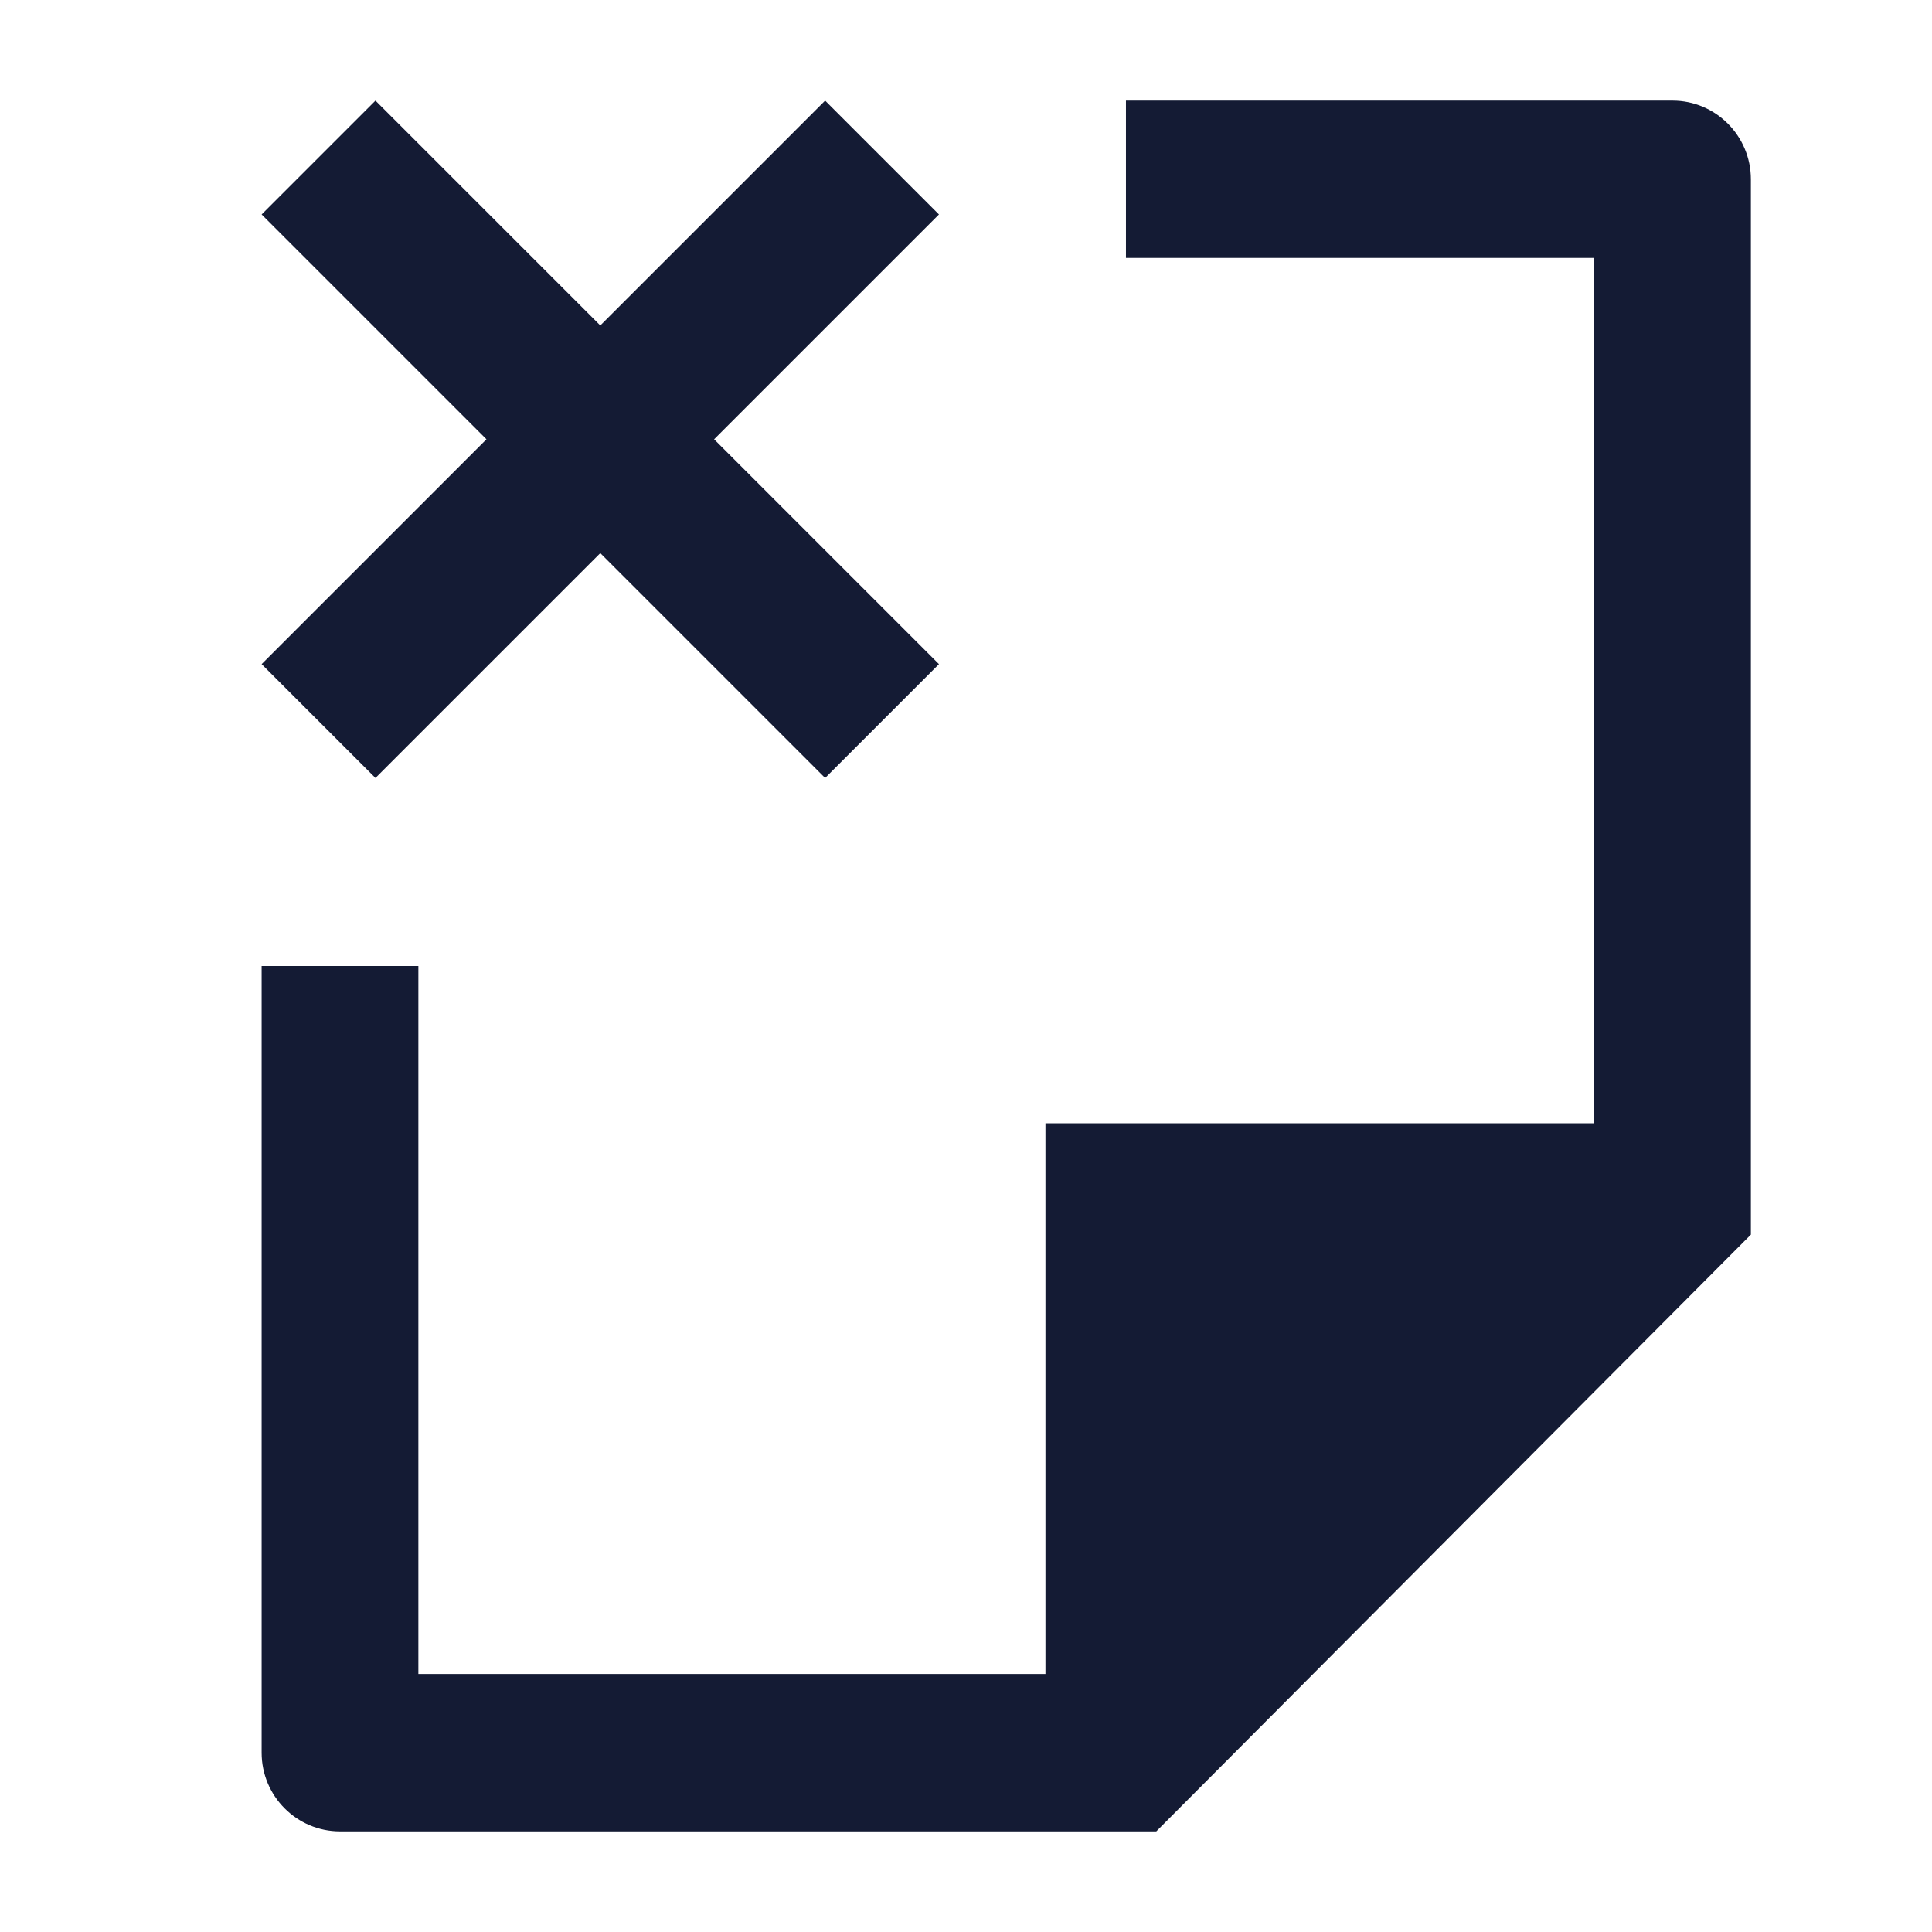 <svg width="24" height="24" viewBox="0 0 24 24" fill="none" xmlns="http://www.w3.org/2000/svg">
<path d="M3.25 21.773C3.25 22.312 3.686 22.75 4.224 22.75H14.364L21.75 15.337V2.227C21.75 1.688 21.314 1.25 20.776 1.25H13.987V3.204H19.803V13.954H12.987L12.987 20.795H5.197V12H3.25V21.773Z" fill="#141B34"/>
<path fill-rule="evenodd" clip-rule="evenodd" d="M7.457 6.871L10.25 9.664L11.664 8.25L8.871 5.457L11.664 2.664L10.25 1.25L7.457 4.043L4.664 1.25L3.25 2.664L6.043 5.457L3.25 8.25L4.664 9.664L7.457 6.871Z" fill="#141B34"/>
</svg>
